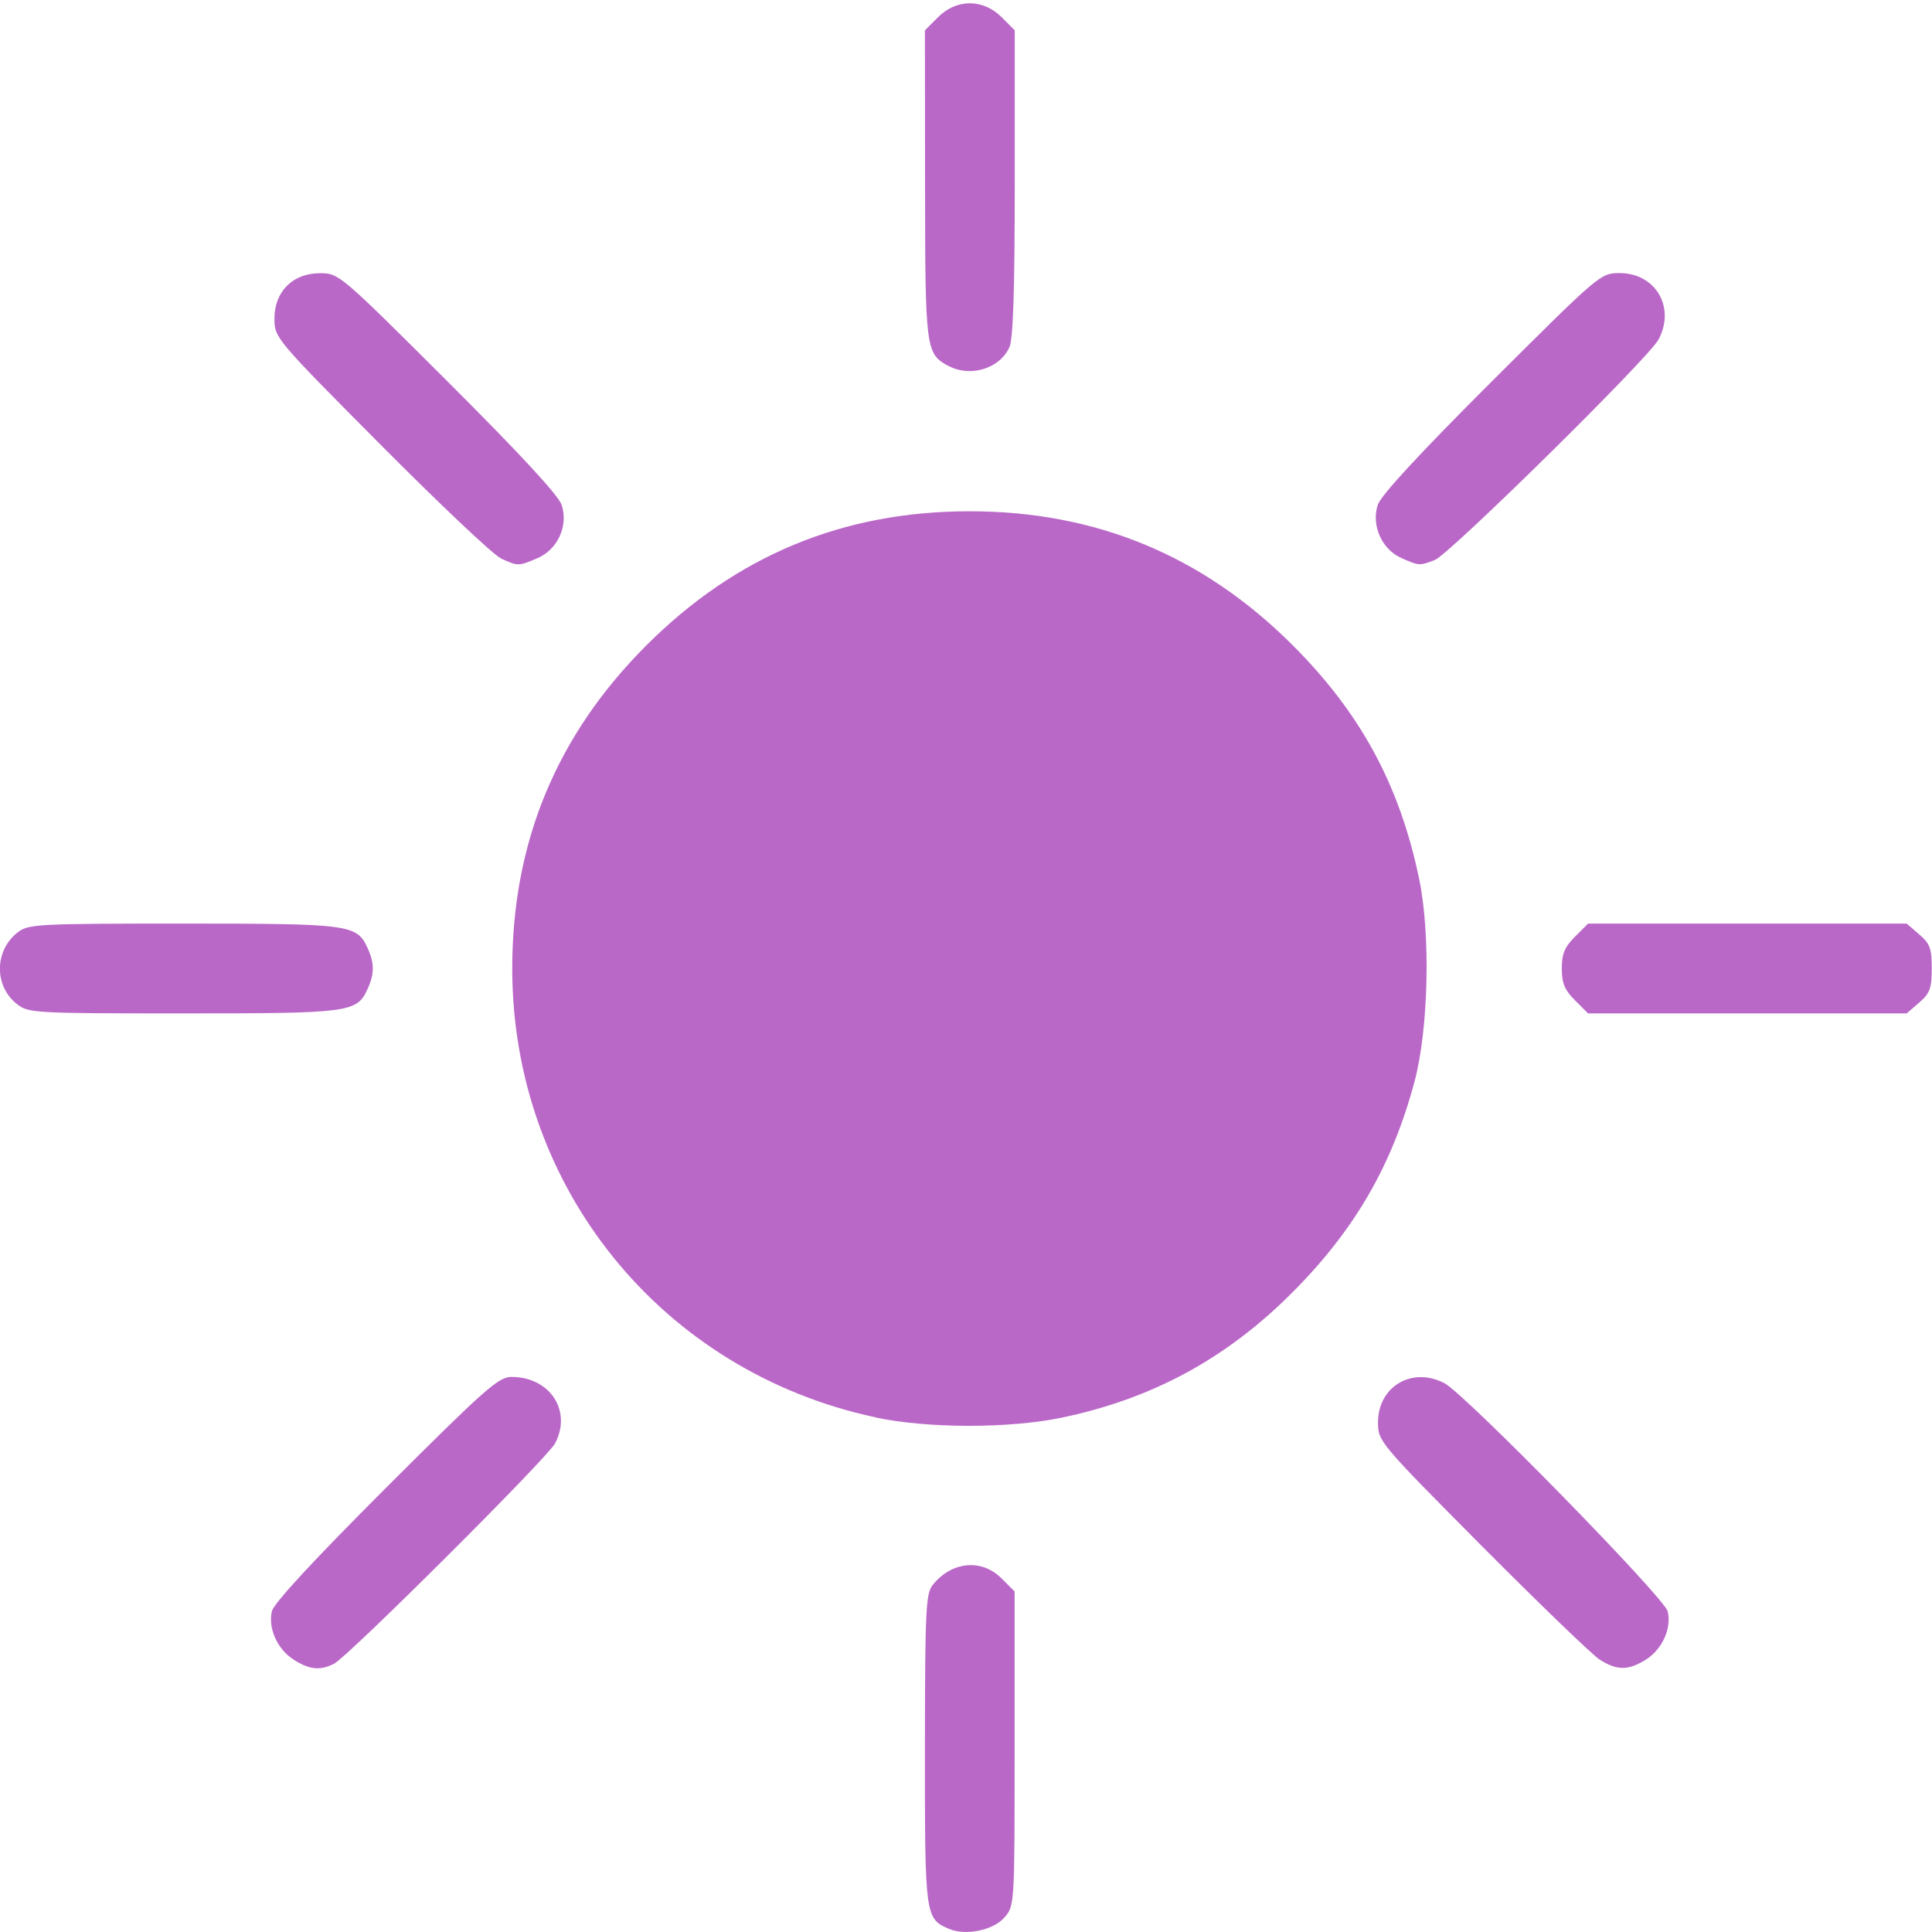 <?xml version="1.0" encoding="UTF-8" standalone="no"?>
<!-- Created with Inkscape (http://www.inkscape.org/) -->

<svg
   width="60"
   height="60"
   viewBox="0 0 15.875 15.875"
   version="1.1"
   id="svg5"
   xml:space="preserve"
   inkscape:version="1.2.2 (b0a8486541, 2022-12-01)"
   sodipodi:docname="sunny.svg"
   xmlns:inkscape="http://www.inkscape.org/namespaces/inkscape"
   xmlns:sodipodi="http://sodipodi.sourceforge.net/DTD/sodipodi-0.dtd"
   xmlns="http://www.w3.org/2000/svg"
   xmlns:svg="http://www.w3.org/2000/svg"><sodipodi:namedview
     id="namedview7"
     pagecolor="#ffffff"
     bordercolor="#111111"
     borderopacity="1"
     inkscape:showpageshadow="0"
     inkscape:pageopacity="0"
     inkscape:pagecheckerboard="1"
     inkscape:deskcolor="#d1d1d1"
     inkscape:document-units="mm"
     showgrid="false"
     inkscape:zoom="1.5500842"
     inkscape:cx="-45.803963"
     inkscape:cy="105.8007"
     inkscape:window-width="1858"
     inkscape:window-height="1066"
     inkscape:window-x="55"
     inkscape:window-y="7"
     inkscape:window-maximized="1"
     inkscape:current-layer="layer1" /><defs
     id="defs2" /><g
     inkscape:label="Layer 1"
     inkscape:groupmode="layer"
     id="layer1"><path
       style="fill:#ba68c8;fill-opacity:1;stroke-width:0.037"
       d="m 7.797,15.849 c -0.195,-0.083 -0.198,-0.103 -0.197,-1.476 7.38e-4,-1.15 0.007,-1.28 0.065,-1.351 0.156,-0.193 0.401,-0.216 0.564,-0.053 l 0.108,0.108 v 1.291 c 0,1.286 -3.34e-4,1.291 -0.083,1.387 -0.091,0.106 -0.319,0.153 -0.457,0.094 z M 2.418,13.64 c -0.137,-0.083 -0.217,-0.259 -0.184,-0.4 0.016,-0.067 0.34,-0.417 0.937,-1.014 0.817,-0.816 0.925,-0.912 1.032,-0.912 0.316,0 0.499,0.279 0.358,0.546 -0.063,0.12 -1.701,1.752 -1.815,1.81 -0.114,0.058 -0.198,0.051 -0.328,-0.029 z m 10.73,-2.79e-4 c -0.061,-0.038 -0.496,-0.458 -0.968,-0.932 -0.85,-0.856 -0.857,-0.864 -0.857,-1.021 0,-0.295 0.281,-0.46 0.546,-0.321 0.171,0.09 1.806,1.761 1.834,1.874 0.035,0.14 -0.046,0.316 -0.183,0.4 -0.143,0.087 -0.232,0.087 -0.372,-2.93e-4 z M 7.194,11.646 C 5.437,11.271 4.209,9.754 4.209,7.959 c 0,-1.04 0.365,-1.919 1.102,-2.656 0.738,-0.738 1.616,-1.102 2.656,-1.102 1.04,0 1.919,0.365 2.656,1.102 0.558,0.558 0.878,1.149 1.038,1.919 0.095,0.456 0.077,1.235 -0.038,1.665 -0.185,0.693 -0.497,1.229 -1.017,1.746 -0.537,0.535 -1.144,0.862 -1.883,1.016 -0.435,0.09 -1.102,0.089 -1.53,-0.002 z M 0.14,8.251 c -0.189,-0.148 -0.187,-0.438 0.003,-0.588 0.089,-0.07 0.151,-0.074 1.362,-0.074 1.376,0 1.427,0.007 1.516,0.202 0.056,0.122 0.056,0.212 0,0.334 -0.089,0.195 -0.14,0.202 -1.516,0.202 -1.226,0 -1.272,-0.003 -1.365,-0.076 z m 12.801,-0.032 c -0.085,-0.085 -0.108,-0.141 -0.108,-0.261 0,-0.12 0.023,-0.176 0.108,-0.261 l 0.108,-0.108 h 1.309 1.309 l 0.103,0.089 c 0.089,0.076 0.103,0.116 0.103,0.28 0,0.163 -0.015,0.204 -0.103,0.28 l -0.103,0.089 h -1.309 -1.309 z M 4.116,4.588 C 4.055,4.561 3.612,4.142 3.13,3.657 2.261,2.783 2.255,2.775 2.255,2.618 c 0,-0.223 0.151,-0.373 0.373,-0.373 0.157,0 0.163,0.005 1.053,0.893 0.589,0.588 0.909,0.933 0.934,1.011 0.057,0.173 -0.033,0.368 -0.202,0.439 -0.154,0.065 -0.157,0.065 -0.297,0.001 z m 7.399,-0.003 c -0.161,-0.07 -0.249,-0.269 -0.194,-0.437 0.026,-0.078 0.345,-0.423 0.934,-1.011 0.89,-0.887 0.896,-0.893 1.053,-0.893 0.296,0 0.461,0.281 0.32,0.546 -0.081,0.152 -1.721,1.768 -1.839,1.812 -0.128,0.048 -0.127,0.048 -0.275,-0.017 z M 7.788,3.005 C 7.607,2.904 7.602,2.867 7.601,1.514 l -0.001,-1.265 0.108,-0.108 c 0.152,-0.152 0.37,-0.152 0.522,0 l 0.108,0.108 V 1.503 c 0,0.894 -0.013,1.282 -0.044,1.351 -0.081,0.177 -0.325,0.25 -0.505,0.15 z"
       id="path792" /></g></svg>
